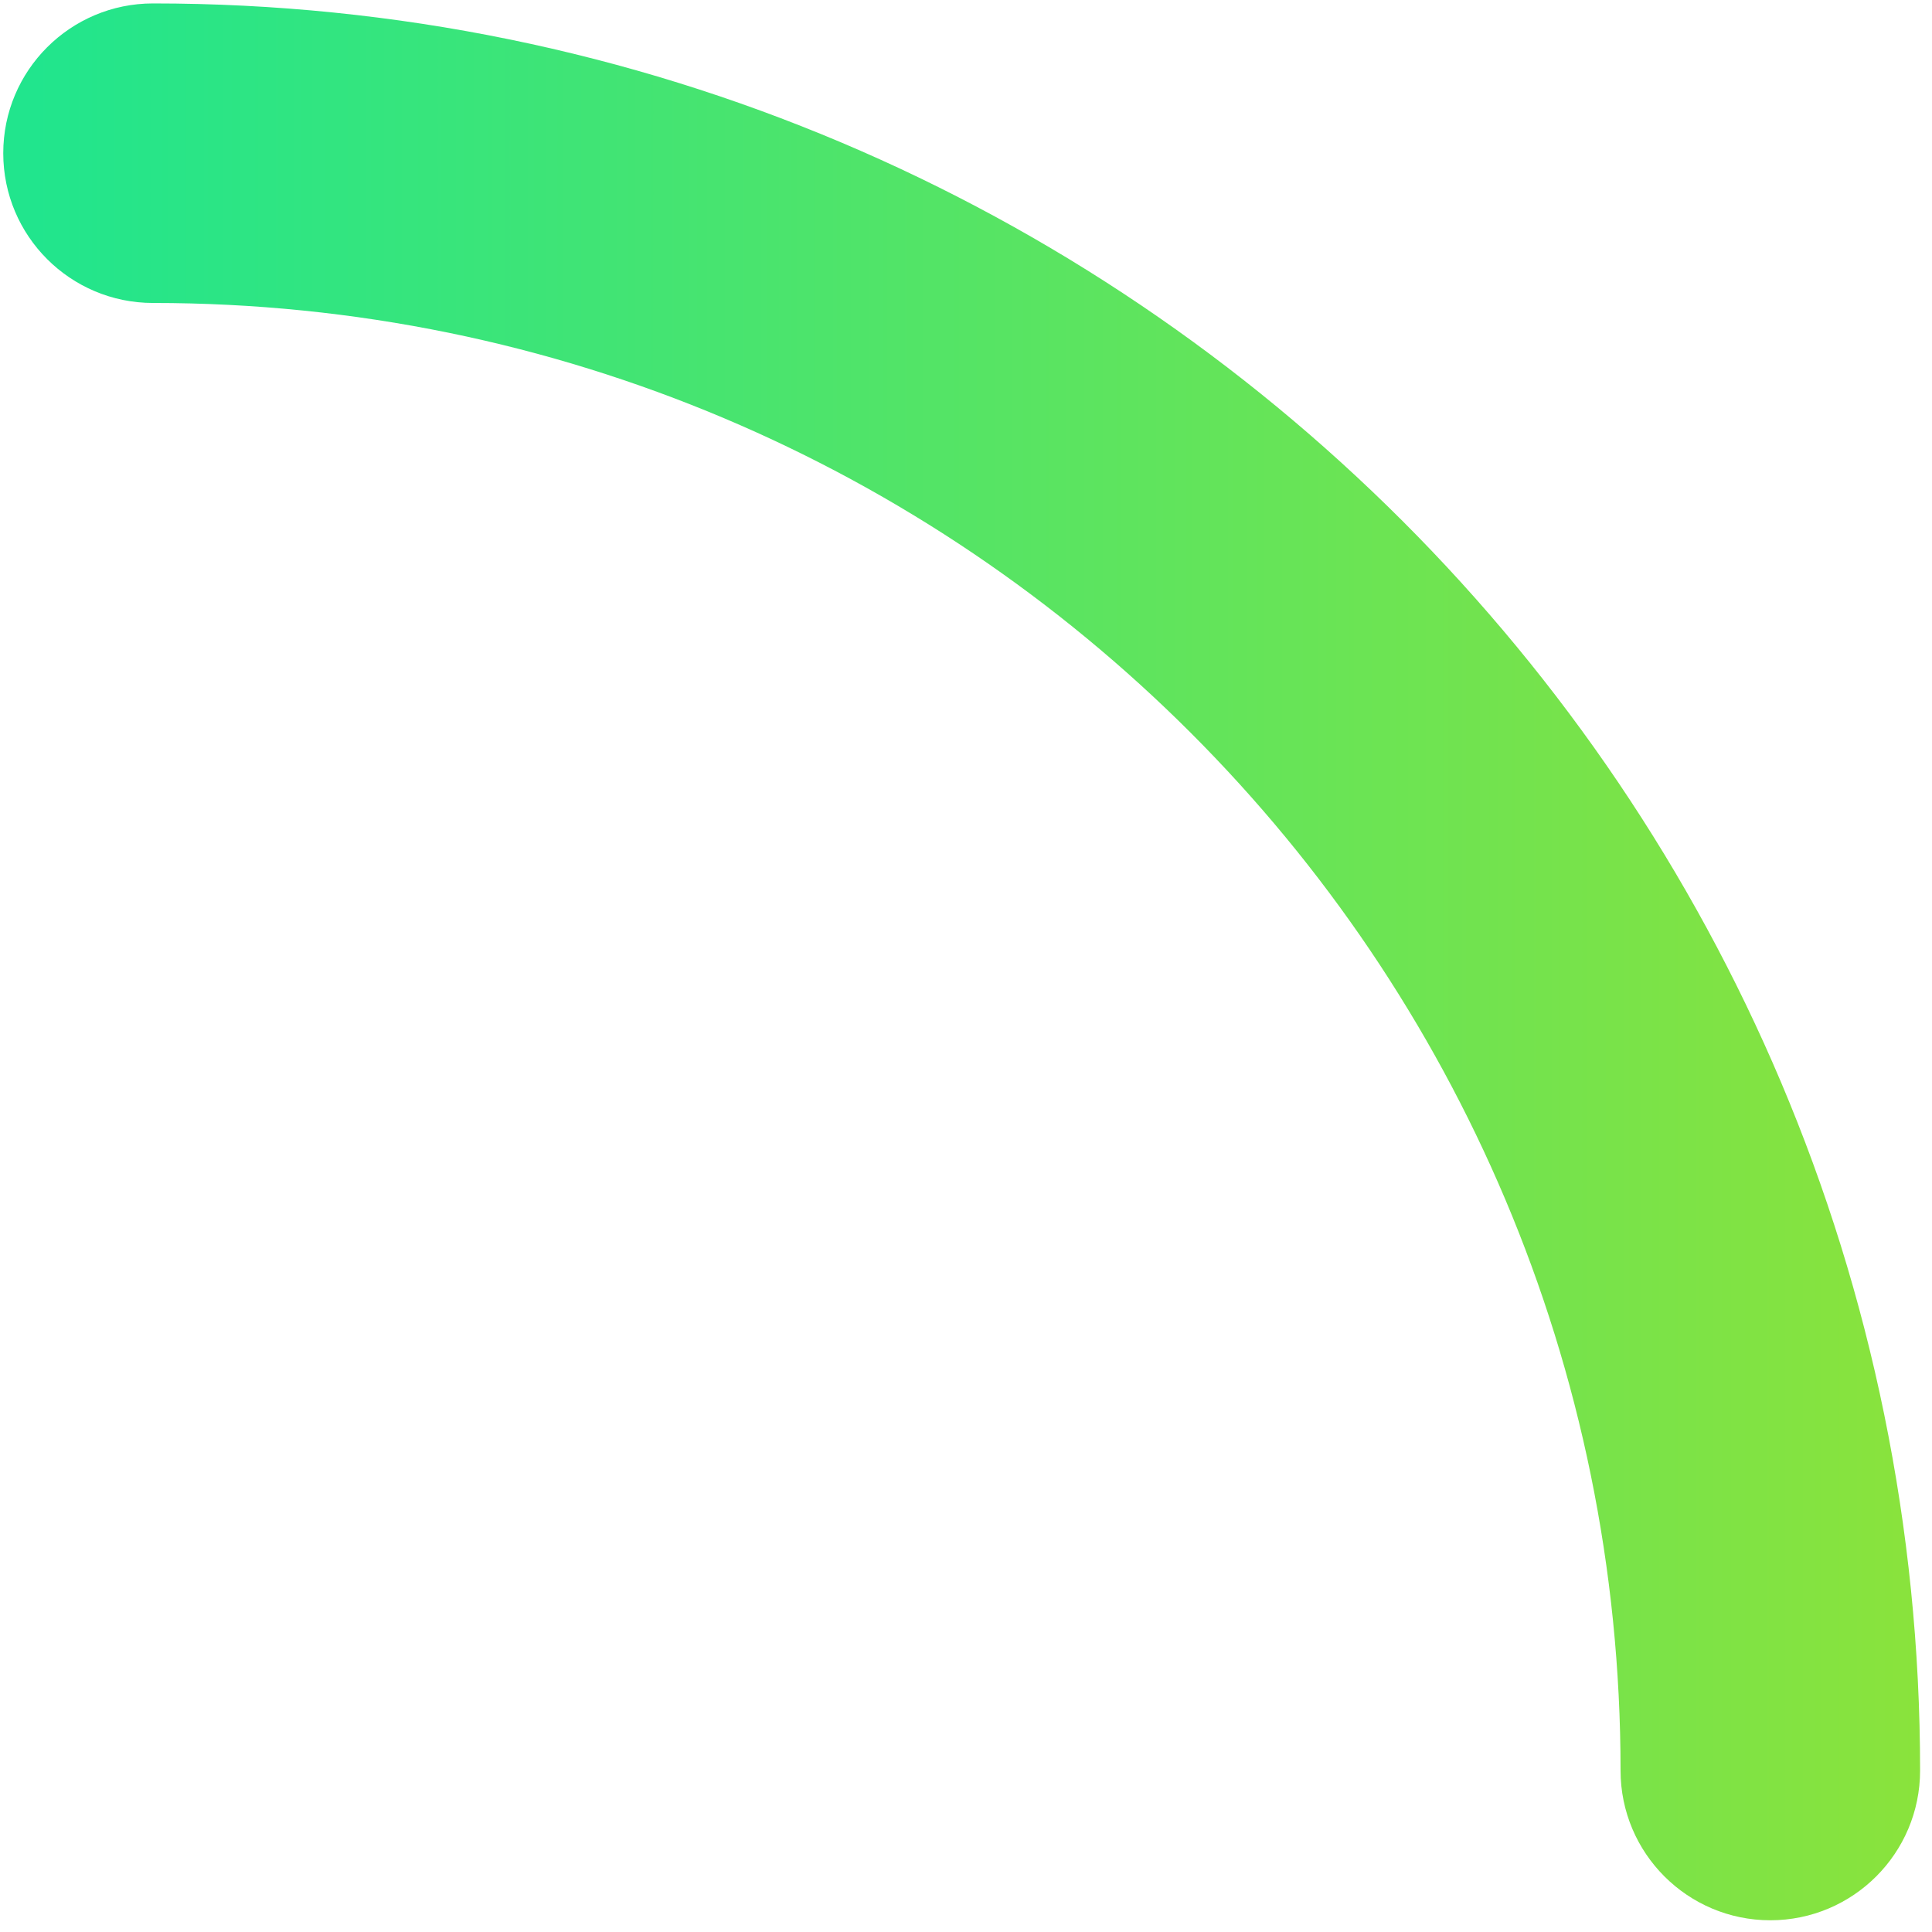 <svg width="129" height="129" viewBox="0 0 129 129" fill="none" xmlns="http://www.w3.org/2000/svg">
<path d="M128.205 118.217C128.205 123.74 123.728 128.217 118.205 128.217C112.682 128.217 108.205 123.74 108.205 118.217C108.205 64.099 64.334 20.229 10.217 20.229C4.694 20.229 0.217 15.752 0.217 10.229C0.217 4.706 4.694 0.229 10.217 0.229C75.38 0.229 128.205 53.054 128.205 118.217Z" fill="url(#paint0_linear_0_106)"/>
<defs>
<linearGradient id="paint0_linear_0_106" x1="128.205" y1="1.237" x2="2.234" y2="1.237" gradientUnits="userSpaceOnUse">
<stop stop-color="#8AE33C"/>
<stop offset="1" stop-color="#21E58D"/>
</linearGradient>
</defs>
</svg>
